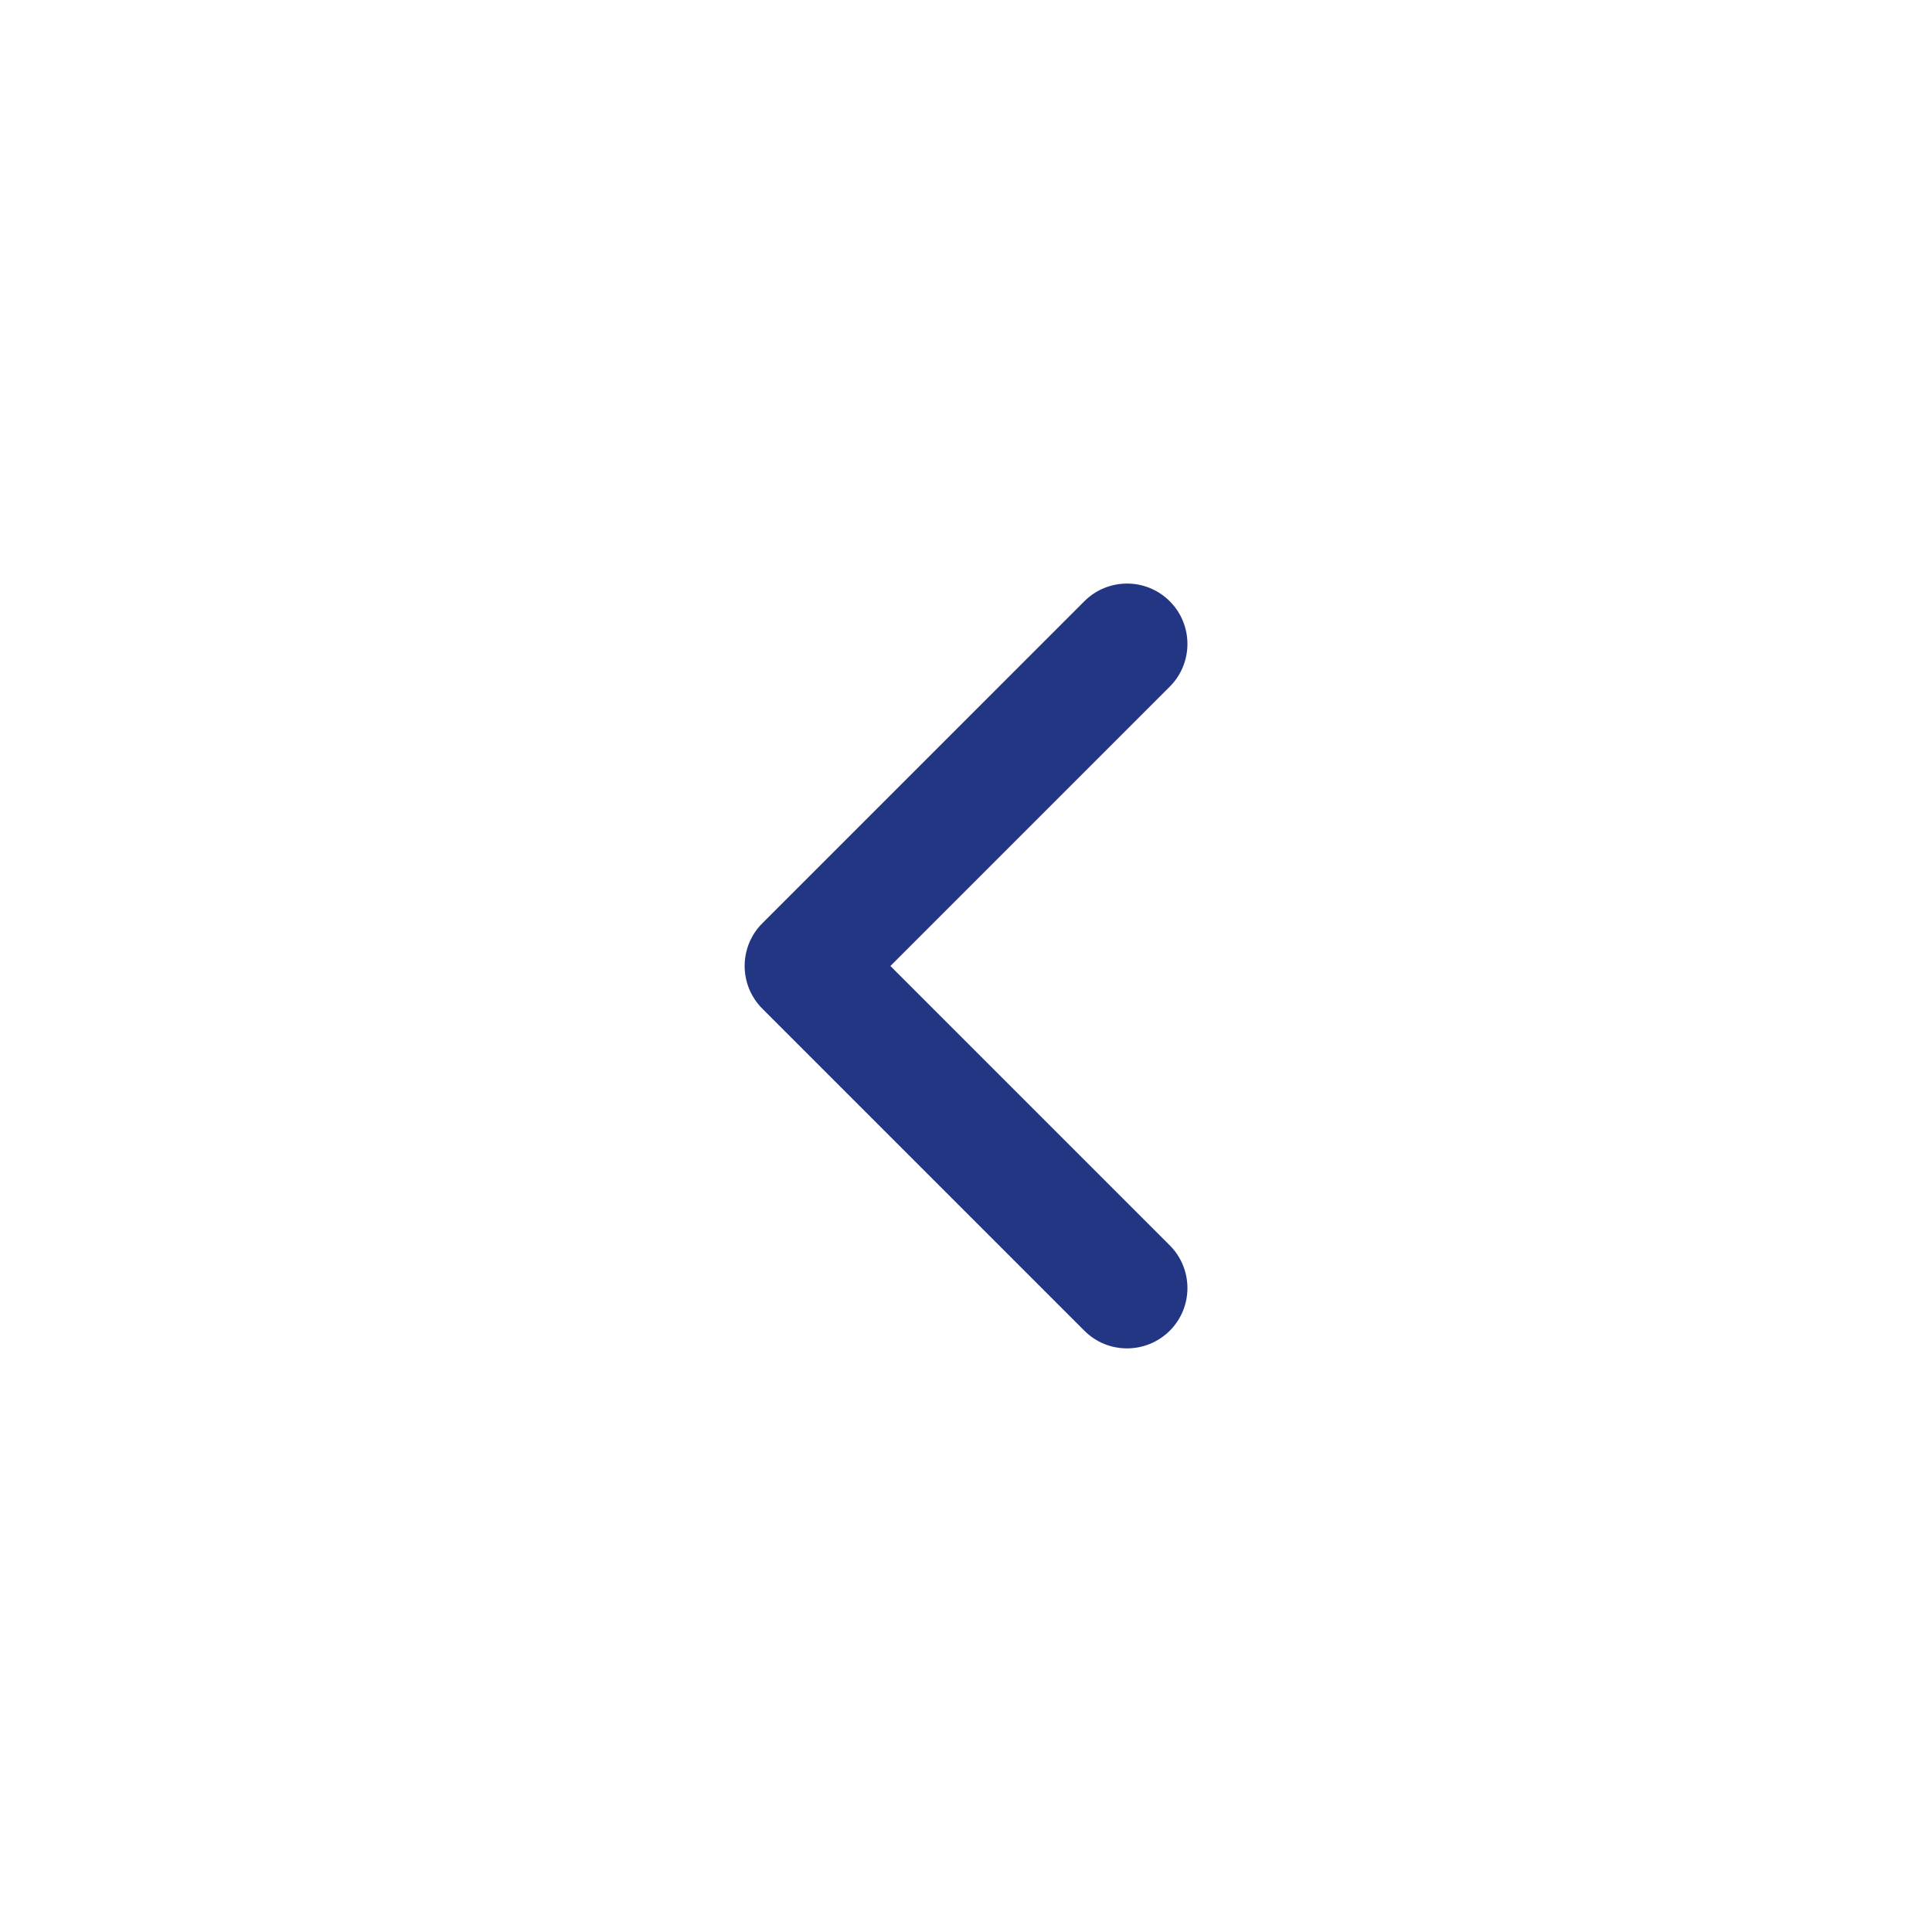 <svg width="24" height="24" viewBox="0 0 24 24" fill="none" xmlns="http://www.w3.org/2000/svg">
<path d="M14 16.75C13.808 16.75 13.616 16.677 13.47 16.53L9.47 12.53C9.177 12.237 9.177 11.762 9.47 11.469L13.47 7.469C13.763 7.176 14.238 7.176 14.531 7.469C14.824 7.762 14.824 8.237 14.531 8.53L11.061 12L14.531 15.47C14.824 15.763 14.824 16.238 14.531 16.531C14.384 16.677 14.192 16.75 14 16.75Z" fill="#223683"/>
</svg>

